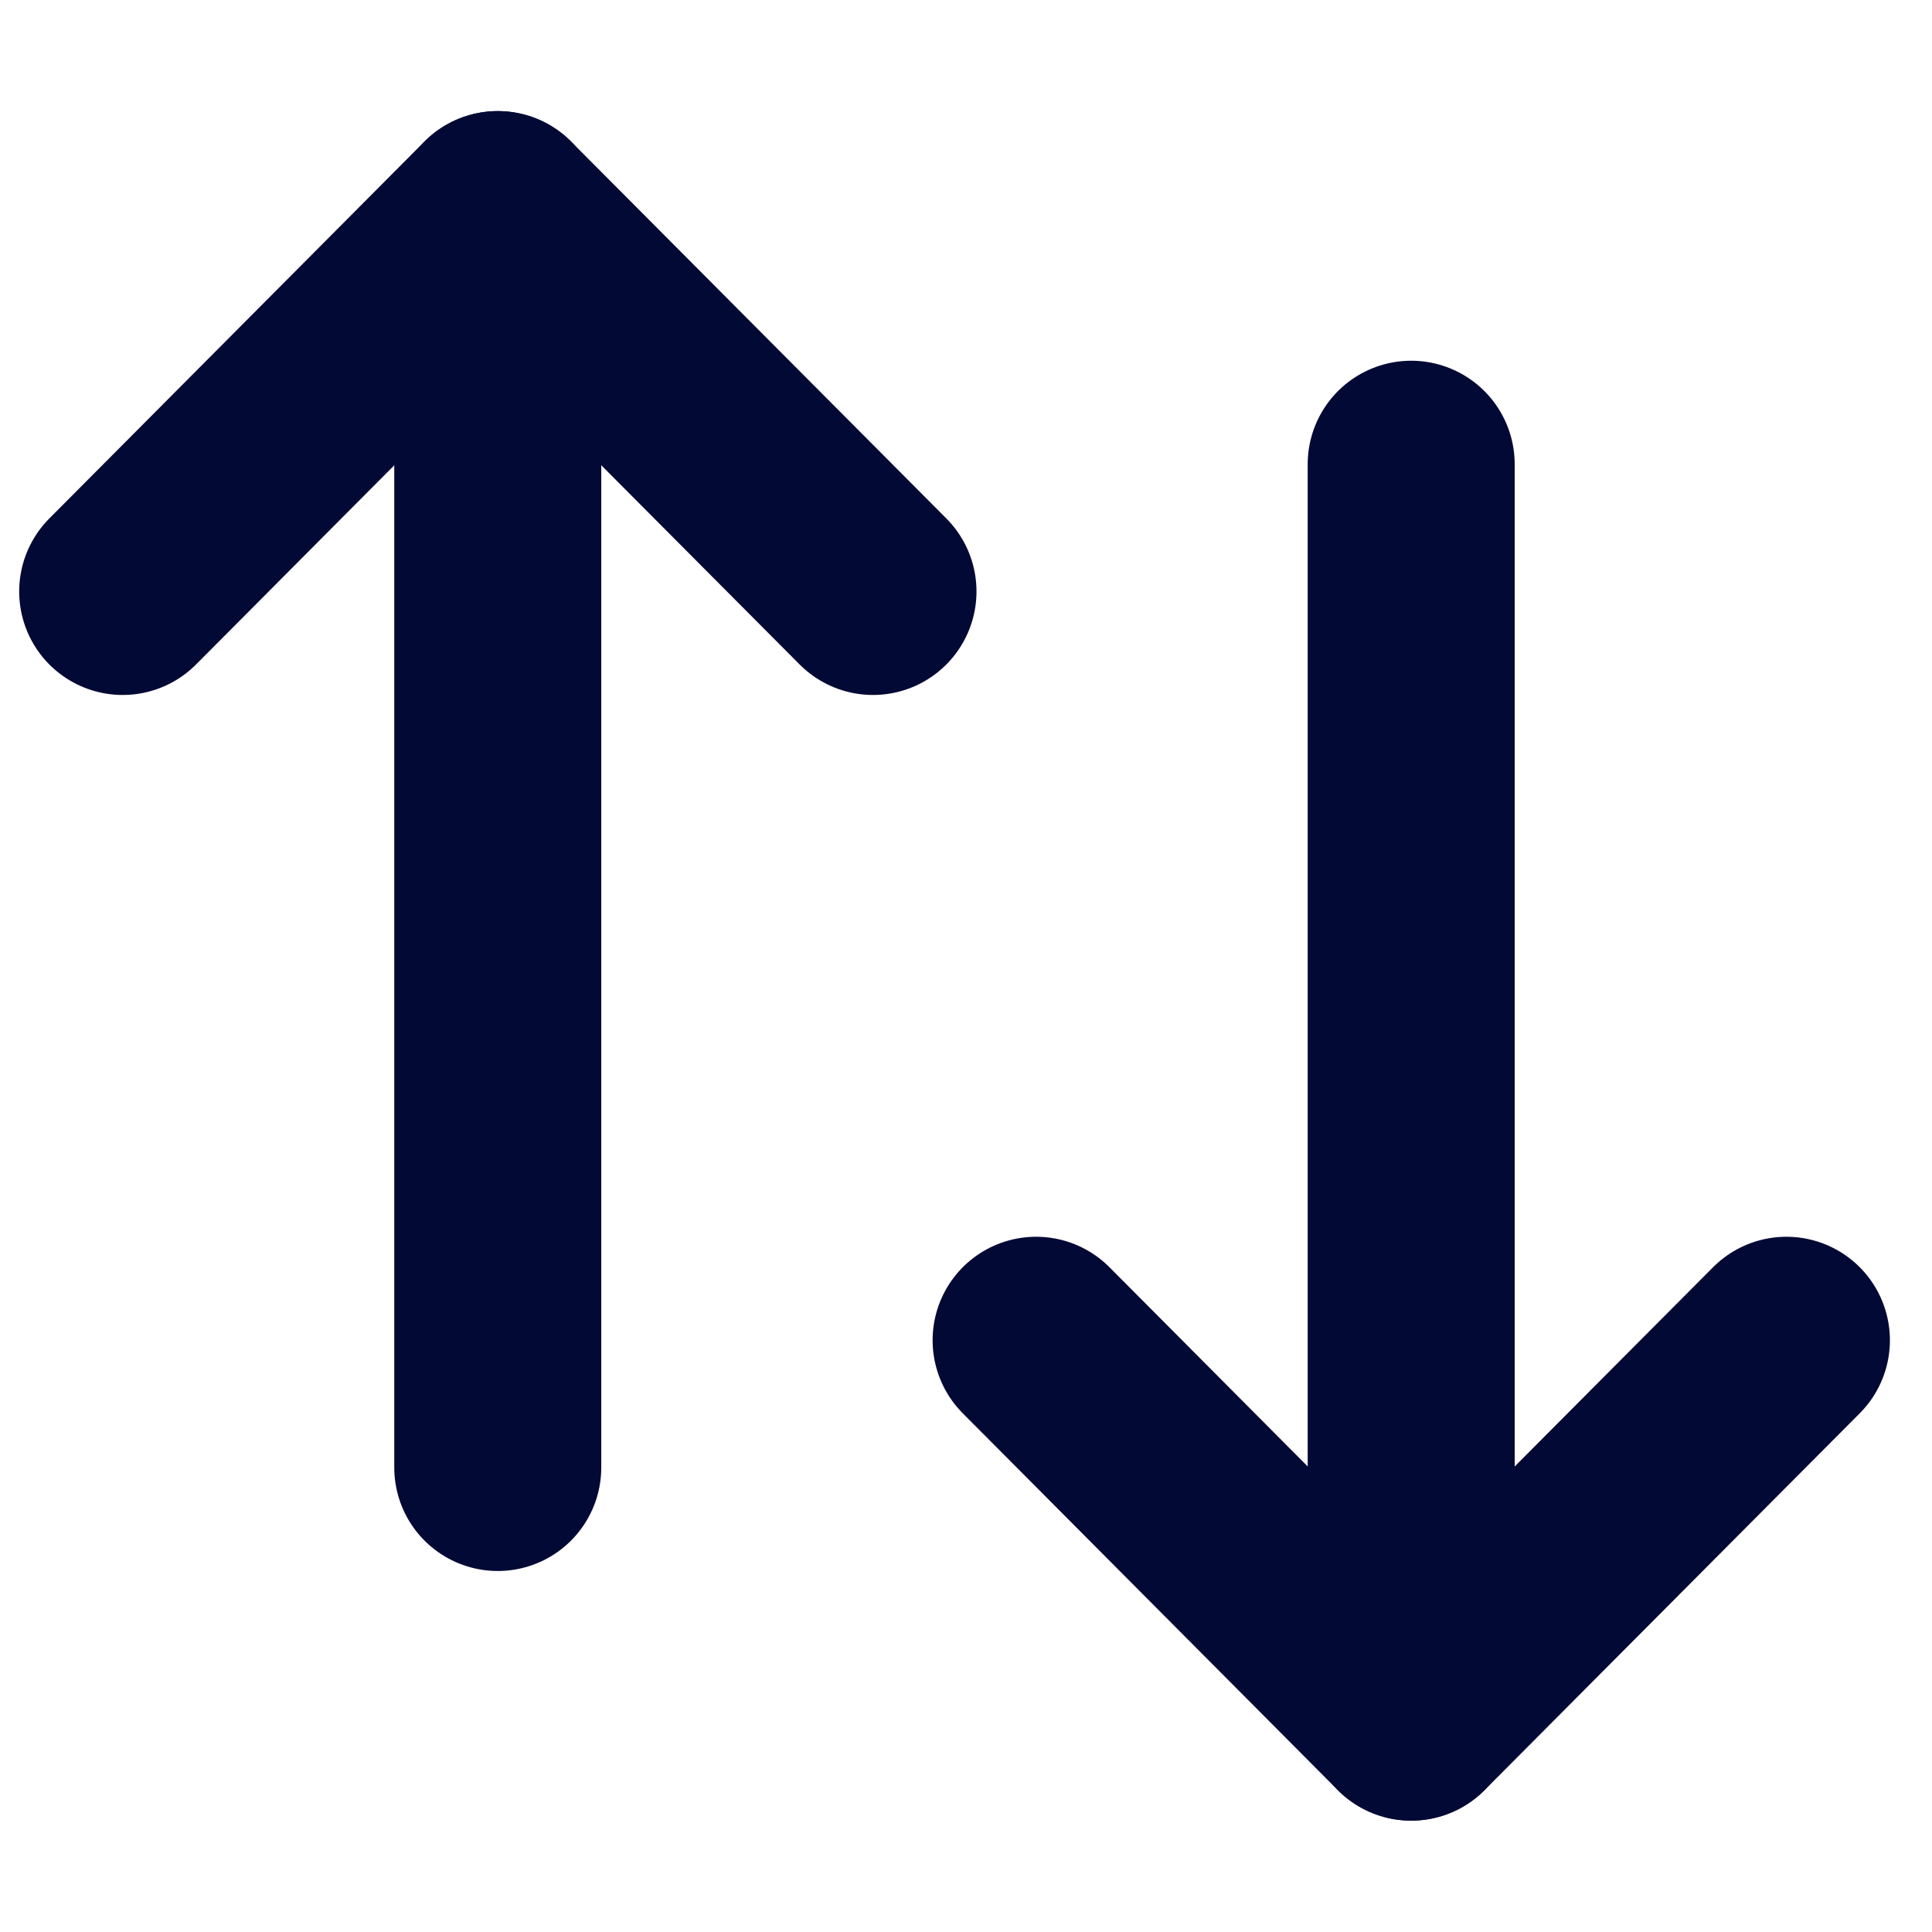 <svg width="14" height="14" viewBox="0 0 14 14" fill="none" xmlns="http://www.w3.org/2000/svg">
<path d="M10.226 12.443V3.364" stroke="#030935" stroke-width="1.5" stroke-linecap="round" stroke-linejoin="round"/>
<path d="M12.945 9.712L10.226 12.443L7.508 9.712" stroke="#030935" stroke-width="1.5" stroke-linecap="round" stroke-linejoin="round"/>
<path d="M3.607 1.555V10.634" stroke="#030935" stroke-width="1.5" stroke-linecap="round" stroke-linejoin="round"/>
<path d="M0.889 4.286L3.607 1.555L6.326 4.286" stroke="#030935" stroke-width="1.5" stroke-linecap="round" stroke-linejoin="round"/>
</svg>
